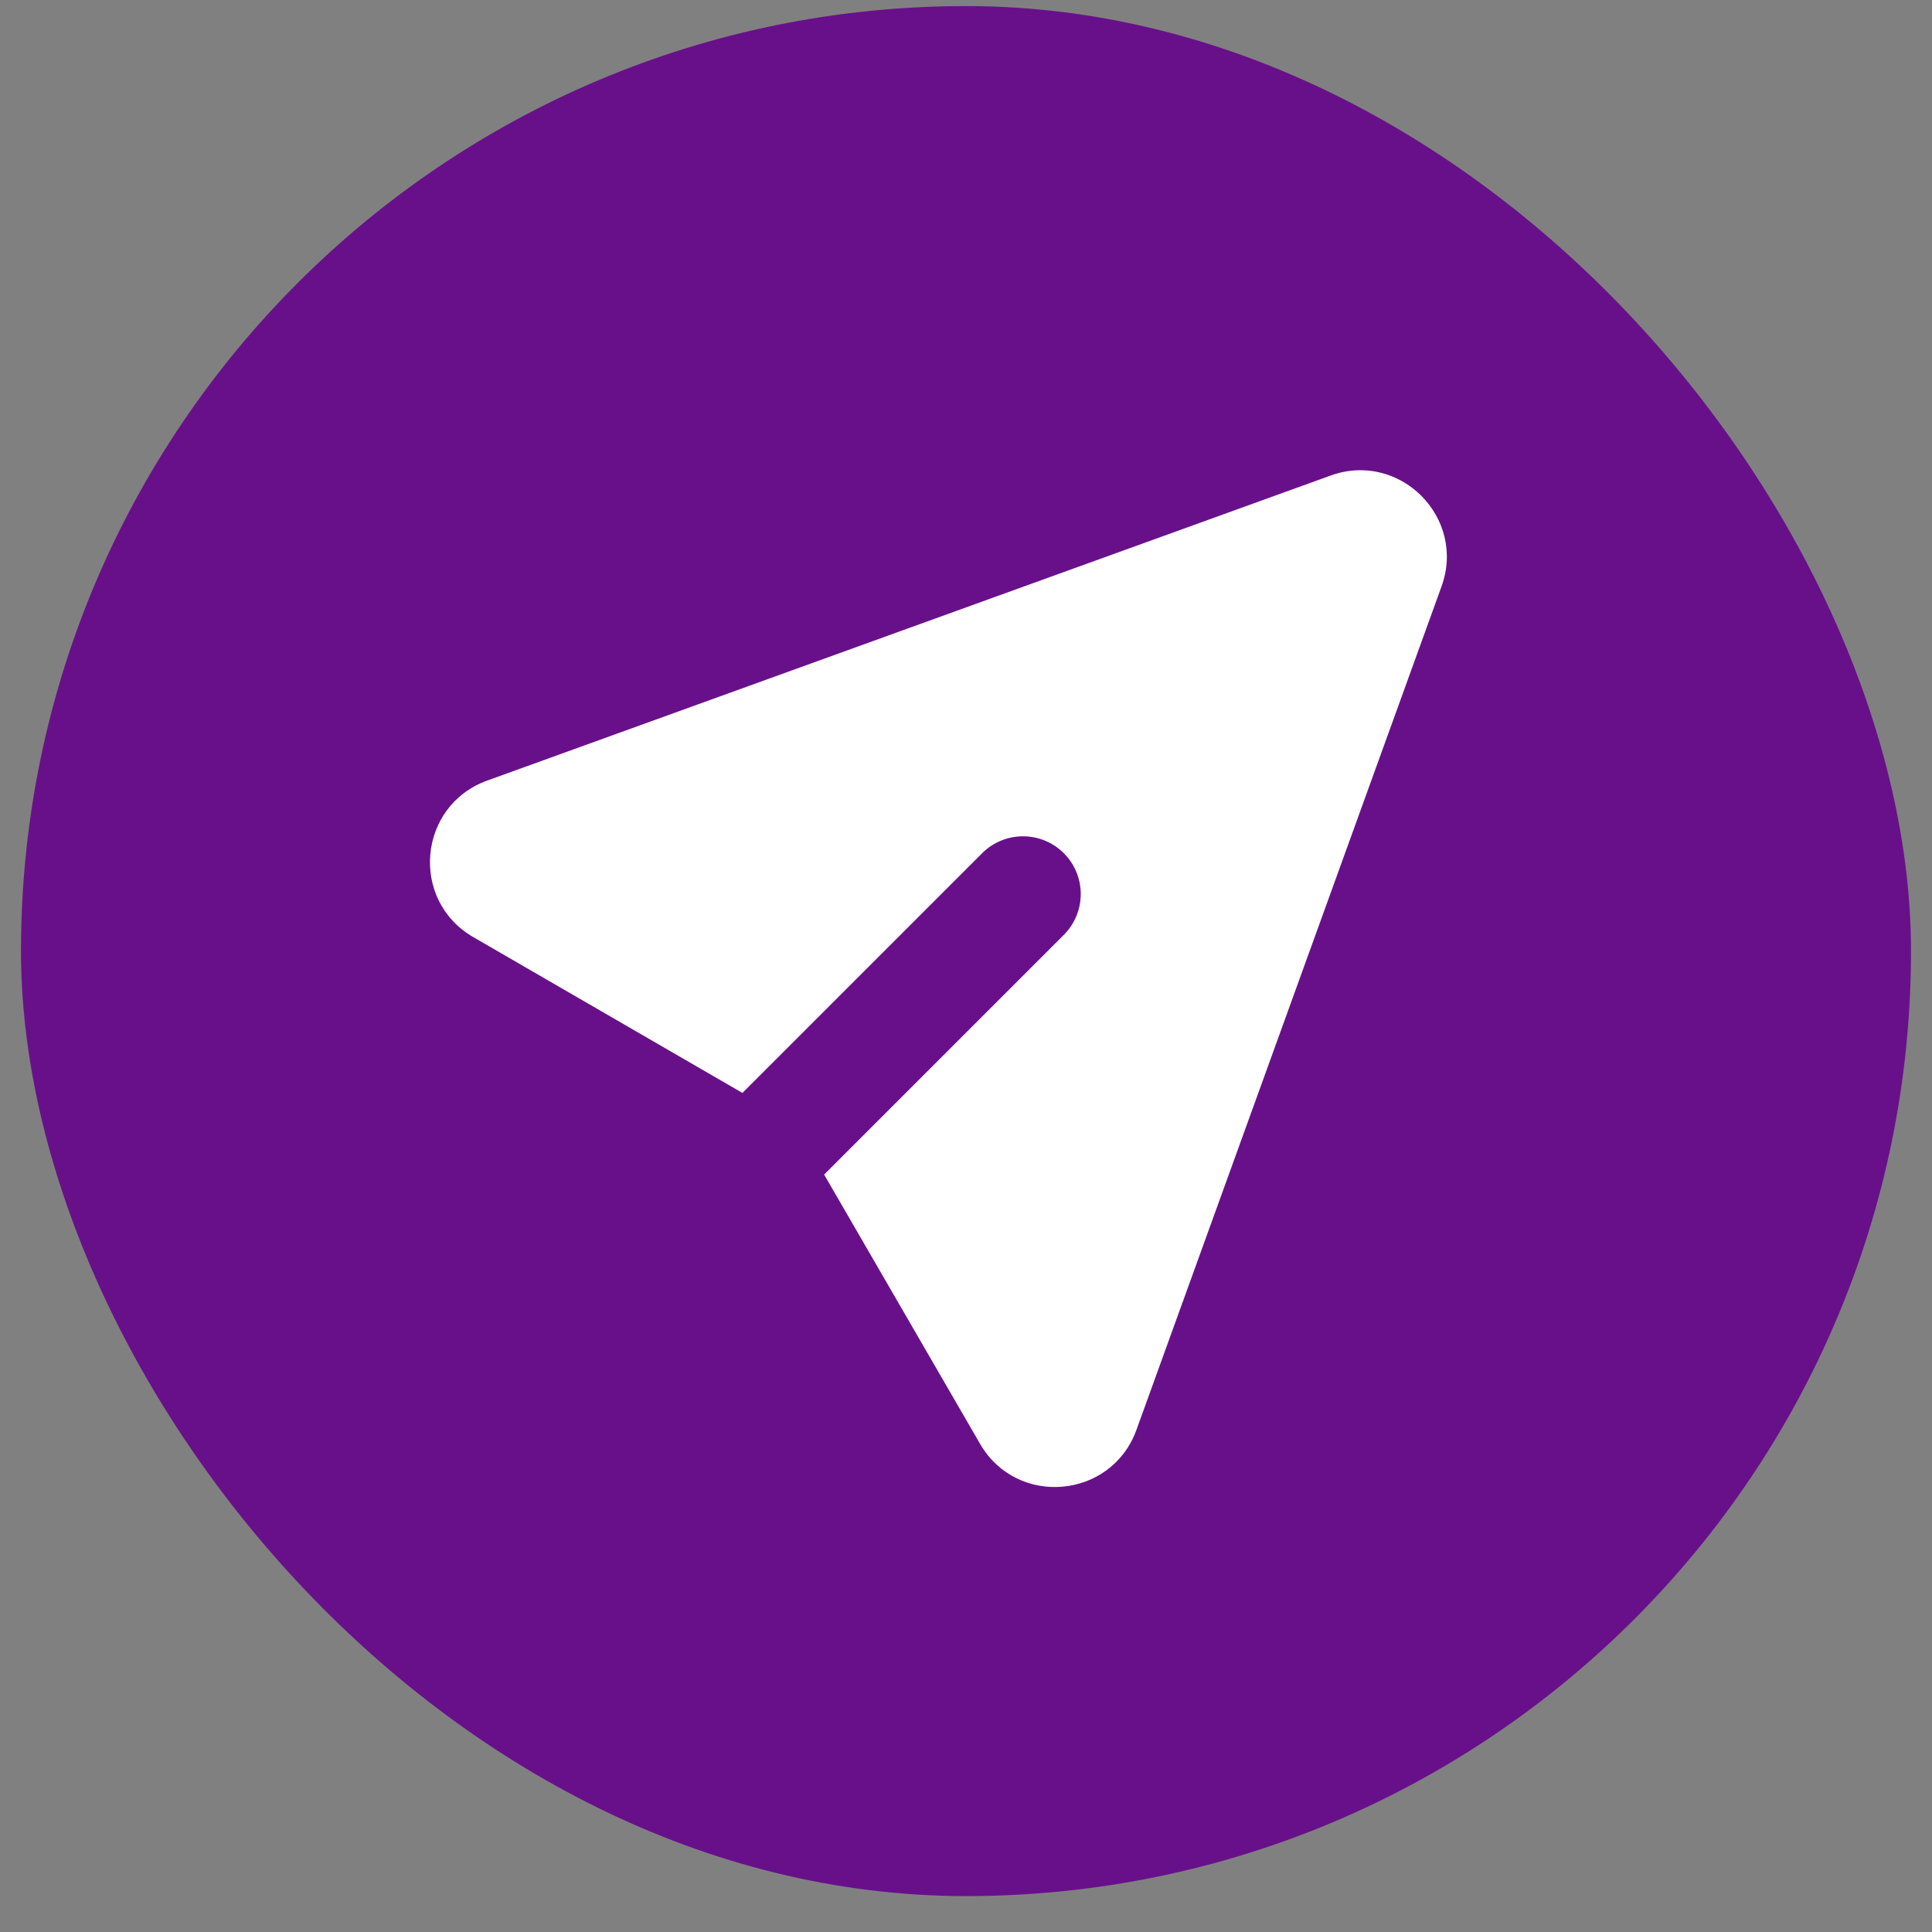 <svg width="46" height="46" viewBox="0 0 46 46" fill="none" xmlns="http://www.w3.org/2000/svg">
<rect x="0" y="0" width="46" height="46" fill="#808080" stroke="none"/>
<rect x="0.5" y="0.145" width="45" height="45" rx="22.5" fill="#68108A"/>
<path d="M34.322 13.963C34.916 12.32 33.323 10.728 31.68 11.323L11.598 18.586C9.95 19.183 9.75 21.432 11.267 22.311L17.677 26.022L23.401 20.298C23.661 20.047 24.008 19.909 24.369 19.912C24.729 19.915 25.074 20.059 25.329 20.314C25.584 20.569 25.729 20.914 25.732 21.275C25.735 21.635 25.596 21.983 25.346 22.242L19.622 27.966L23.334 34.376C24.211 35.893 26.461 35.692 27.058 34.045L34.322 13.963Z" fill="white"/>
</svg>
